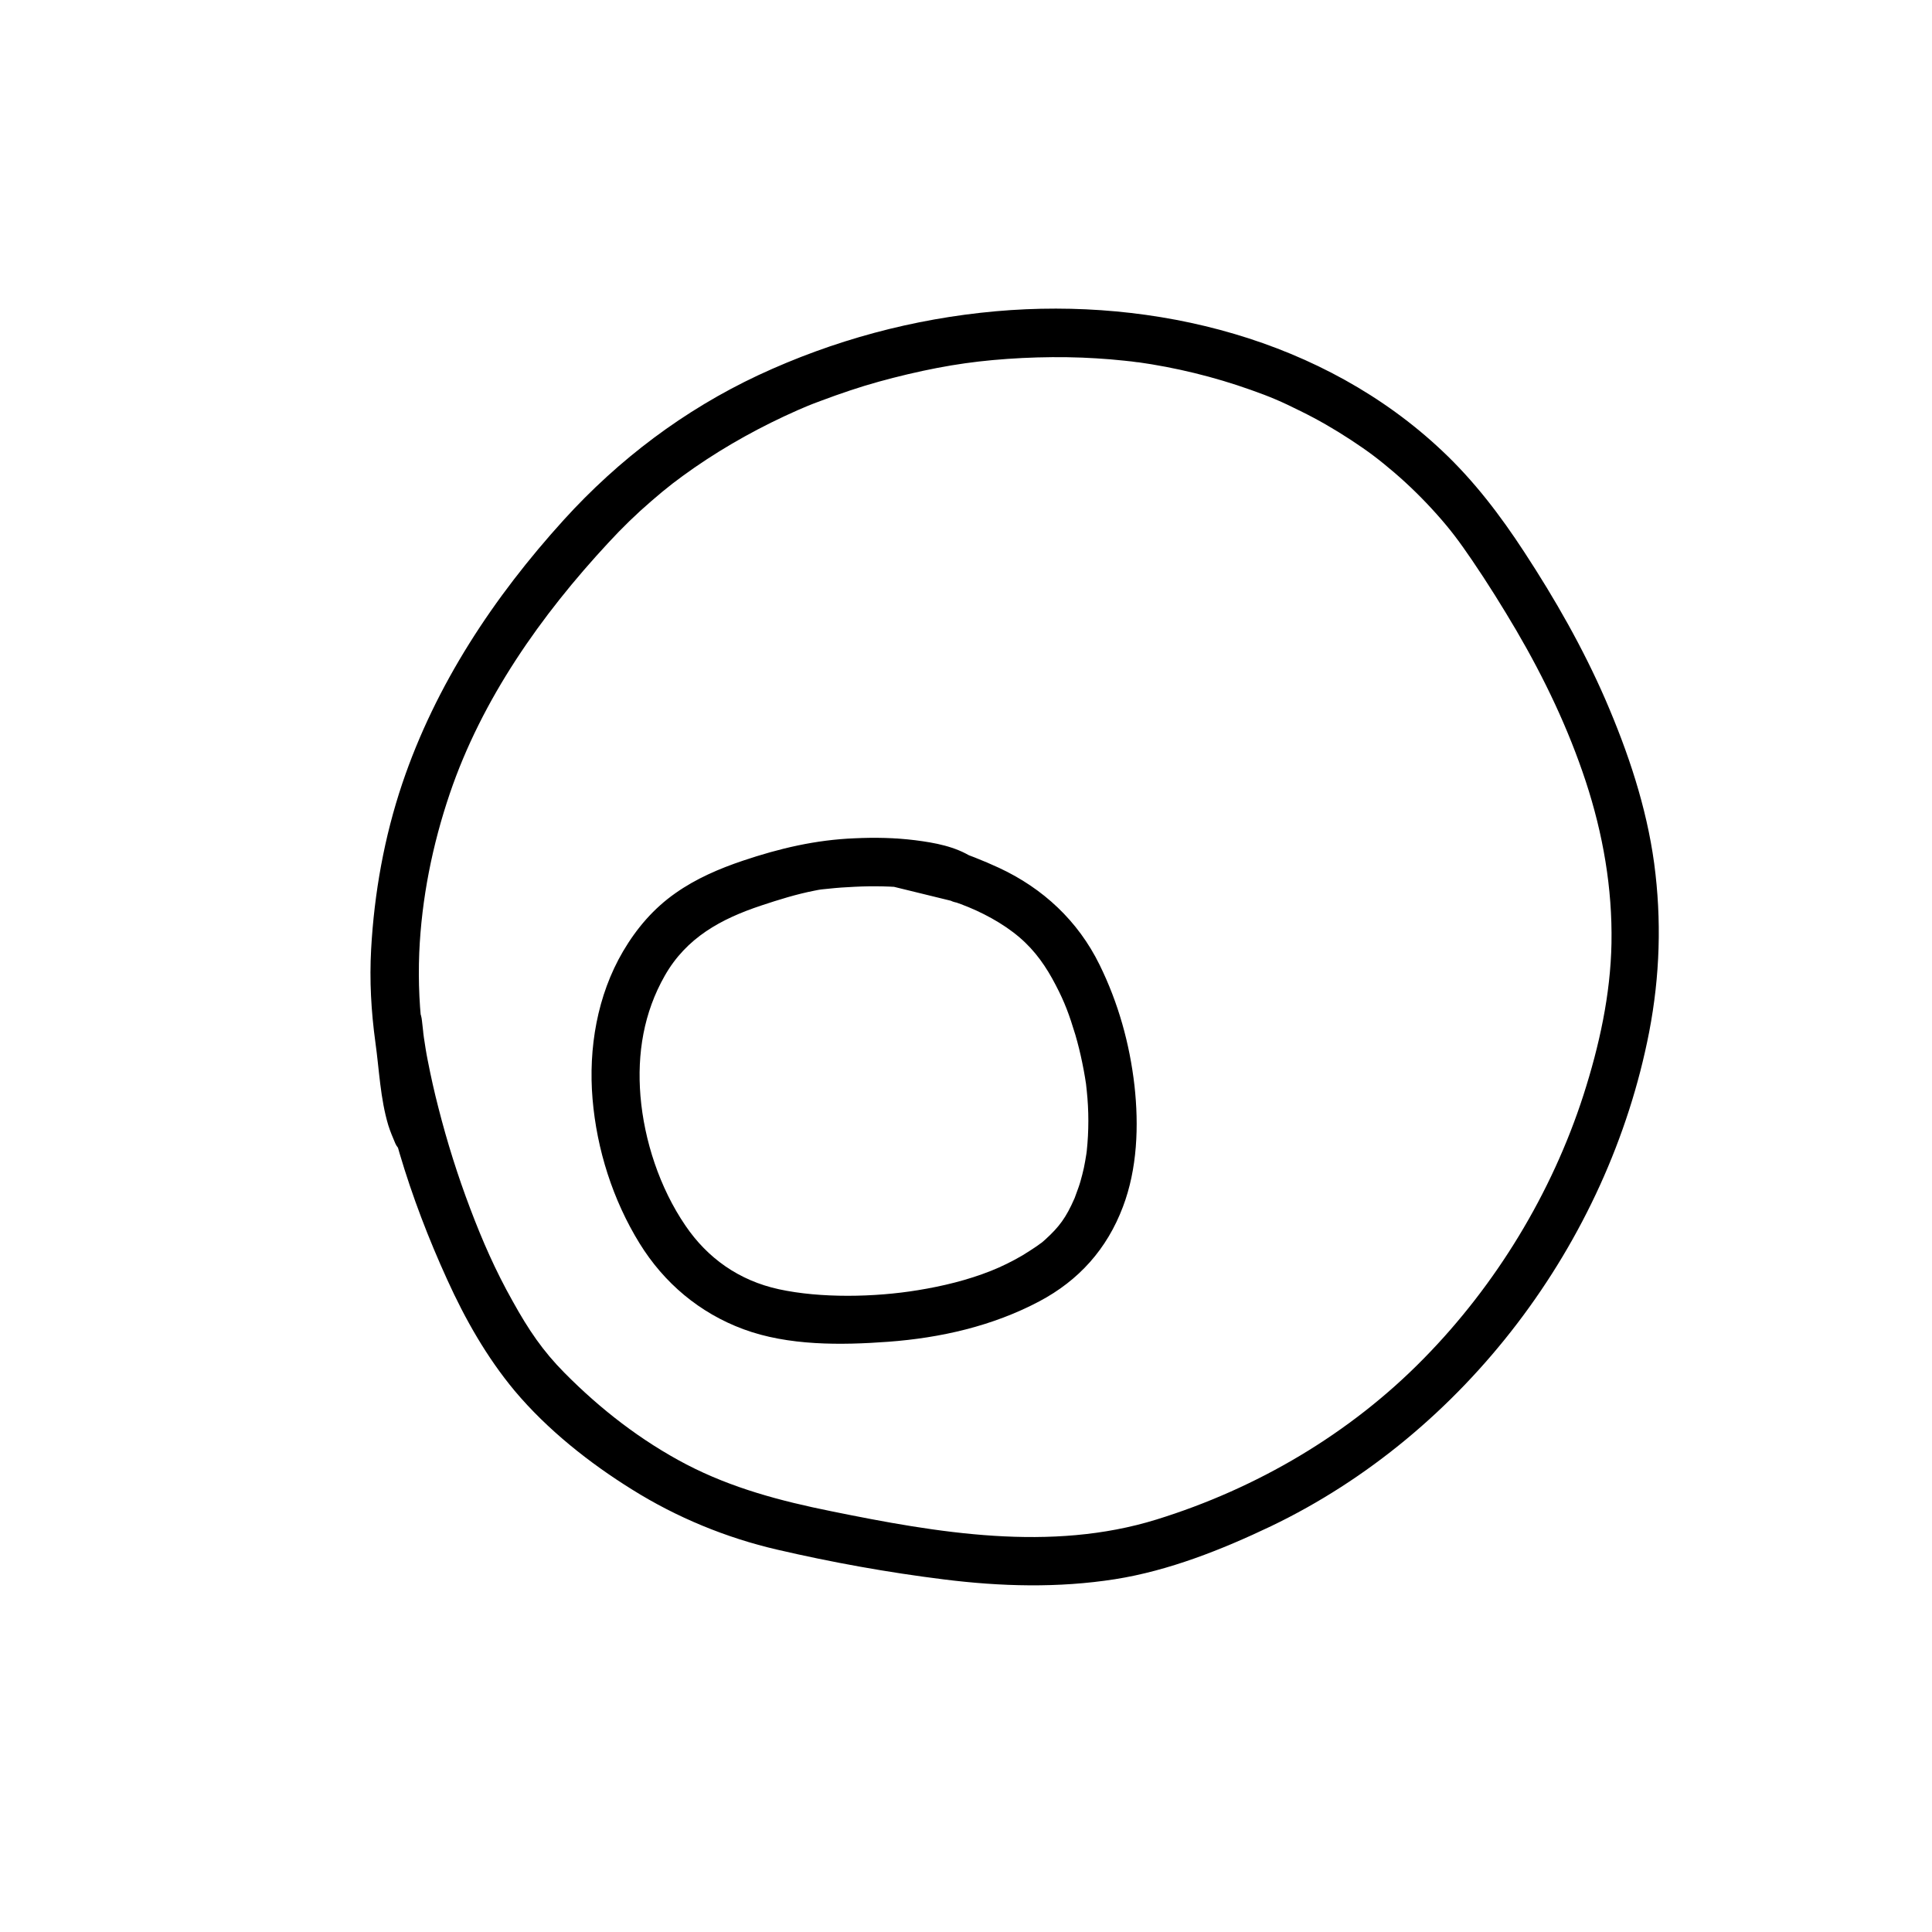 <?xml version="1.0" encoding="utf-8"?>
<!-- Generator: Adobe Illustrator 17.1.0, SVG Export Plug-In . SVG Version: 6.00 Build 0)  -->
<!DOCTYPE svg PUBLIC "-//W3C//DTD SVG 1.1//EN" "http://www.w3.org/Graphics/SVG/1.1/DTD/svg11.dtd">
<svg version="1.1" id="Layer_1" xmlns="http://www.w3.org/2000/svg" xmlns:xlink="http://www.w3.org/1999/xlink" x="0px" y="0px"
	 viewBox="0 0 1000 1000" enable-background="new 0 0 1000 1000" xml:space="preserve">
<g>
	<g>
		<path d="M193,528.4c4.7,46.2,19.3,91.9,38.5,134c9.3,20.5,20.5,40.2,34.9,57.5c16.9,20.1,38.6,37.3,60.8,51.1
			c23,14.4,48.7,25,75.1,31.1c28.4,6.6,57.3,11.8,86.2,15.4c29.5,3.7,59.2,4.5,88.6-0.1c27.9-4.4,55.3-15.3,80.7-27.4
			c100.3-48.1,174.6-146.7,195.8-255.8c5.6-29.1,6.5-58,2.6-87.3c-4-29.4-13.5-57.6-25.2-84.7c-11.6-26.7-26.1-52.1-42-76.4
			c-12.4-19-26-36.9-42.6-52.5c-61.2-57.7-148.6-79.5-230.9-72.2c-42.7,3.8-84.2,15-123,33.1c-38.4,18-72.3,43.6-100.7,74.9
			c-36.2,39.9-66.3,85.2-83.6,136.5c-9.3,27.6-14.5,56.7-16.1,85.7c-0.9,16.1,0,32.2,2.2,48.2c2,14.3,2.5,29,6.7,43
			c1,3.2,2.3,6.2,3.6,9.3c2.7,6.3,11.8,7.6,17.1,4.5c6.4-3.8,7.2-10.8,4.5-17.1c-5.4-12.6-5.2-27.7-7-41.1
			c-2.1-14.9-2.8-29.8-2.2-44.9c1.2-28,6.8-55.9,15.8-82.4c16.6-48.9,47.1-92.2,82.2-130c7-7.6,14.4-14.8,22.2-21.5
			c8.3-7.2,13.3-11,22.3-17.3c16.8-11.6,34.8-21.5,53.4-29.7c3.6-1.6,6.7-2.9,11.9-4.8c5-1.9,10.1-3.7,15.2-5.4
			c9.8-3.3,19.8-6,29.9-8.4c21.3-5,37.9-7.3,59.3-8.4c10.3-0.5,20.6-0.6,30.9-0.2c4.9,0.2,9.8,0.5,14.7,0.9c2.4,0.2,4.9,0.5,7.3,0.7
			c1.2,0.1,2.4,0.3,3.7,0.4c0.4,0.1,5.2,0.7,2.7,0.3c20,2.8,39.8,7.6,58.9,14.4c10.2,3.6,15.8,6,25.8,11c9,4.4,17.6,9.4,26,14.9
			c9.3,6.1,14.5,10.1,22.5,16.9c7.7,6.6,15,13.8,21.8,21.4c7.6,8.5,11.9,14.4,18.4,23.9c8.1,11.9,15.7,24.1,23,36.5
			c14.5,24.8,26.9,50.8,35.9,78.1c8.9,27.1,13.8,55.2,13.3,83.7c-0.5,26.7-6.3,53-14.5,78.6c-16.4,50.8-45.2,98.2-82.6,136.3
			c-38.2,39-86.4,67.3-138.4,83.4c-54.9,17-113.4,6.9-168.4-4.3c-26.2-5.3-51.2-11.9-74.9-24.2c-23.5-12.3-44.5-28.6-63.1-47.4
			c-11.2-11.3-18.6-22.2-26.9-37.2c-8.9-15.8-15.7-31.4-21.9-47.8c-6.5-17.1-12-34.6-16.5-52.3c-2.1-8.1-3.9-16.2-5.5-24.4
			c-0.8-3.9-1.4-7.9-2-11.9c-0.1-0.8-0.2-1.5-0.3-2.3c-0.5-3.7,0.3,2.5-0.1-1.1c-0.2-1.8-0.4-3.6-0.6-5.3
			c-0.7-6.8-5.2-12.5-12.5-12.5C199.3,515.9,192.4,521.6,193,528.4L193,528.4z"/>
	</g>
</g>
<path d="M503.2,443.7c-8.8-5.6-19.3-7.5-29.5-8.8c-10.4-1.3-20.9-1.5-31.4-1c-20.1,0.8-38.8,5.2-57.8,11.6
	c-12.2,4.1-24.3,9.3-34.9,16.8c-11.3,7.9-20.1,18.2-27.1,30.1c-13.4,22.8-18,50.3-15.8,76.4c2.2,26.2,10.5,52.3,24.3,74.7
	c12.7,20.6,31.1,36.1,53.8,44.5c23.2,8.6,50.5,8.3,74.9,6.5c27.1-2,54-8.1,78.2-20.9c20.6-10.9,35.1-27.2,43.3-48.9
	c7.5-19.7,8.3-42.1,6-62.8c-2.5-21.8-8.4-42.9-18.1-62.6c-11.1-22.6-29.2-39.5-52-50.1c-16.7-7.7-34.4-13.8-52.8-15.2
	c-14.2-1-16.9,21.2-3.3,24.6c10.9,2.7,21.8,5.3,32.7,8c15.7,3.8,22.3-20.3,6.6-24.1c-10.9-2.7-21.8-5.3-32.7-8
	c-1.1,8.2-2.2,16.4-3.3,24.6c10.8,0.8,21.9,4.8,33.1,8.9c10.5,3.9,21.8,9.9,30.3,17.2c8.2,7,13.9,15.3,18.8,24.8
	c4.6,8.8,6.9,15.1,10.1,25.6c1.4,4.8,2.6,9.7,3.6,14.6c0.5,2.5,1,5,1.4,7.5c0.6,3.9,0.5,2.8,0.9,6.8c1.1,10.4,1.1,20.9,0,31.3
	c0,0.2-0.6,4.2-0.2,1.5c-0.2,1.2-0.4,2.4-0.6,3.6c-0.4,2.4-0.9,4.7-1.5,7c-0.6,2.3-1.2,4.6-2,6.8c-0.4,1.1-0.8,2.2-1.2,3.3
	c-0.3,0.7-0.5,1.5-0.8,2.2c0.5-1.2,0.5-1.1-0.1,0.2c-4.3,9.8-7.8,14.6-15.2,21.3c-0.9,0.8-1.7,1.5-2.6,2.2c2.1-1.7-1.6,1.1-1.5,1
	c-2.5,1.7-5,3.3-7.6,4.9c-5.3,3.1-11,5.9-16.3,8c-12.1,4.8-24.9,7.9-37.8,10c-22.5,3.7-50.4,4.2-72-0.5
	c-20.6-4.5-36.9-16.1-48.3-32.9c-13.4-19.6-21.4-44.2-23.3-67.1c-1.8-22,1.7-43.2,12.6-62.3c11.2-19.7,29.1-29.4,49.9-36.3
	c9-3,18.3-5.9,27.6-7.7c1.3-0.3,2.6-0.5,3.9-0.7c3-0.5-2.9,0.4,0.3,0c1-0.1,2-0.2,3-0.3c4.5-0.5,9-0.8,13.5-1
	c9.7-0.5,19.4-0.3,29,0.7c1.5,0.2,1.6,0.2,0.3,0c1.2,0.2,2.4,0.4,3.5,0.6c2.2,0.4,4.5,0.9,6.7,1.5c2,0.5,4,1.2,6,1.9
	c-2.8-1.1,2,1.2,2.8,1.7C504.3,473.9,516.8,452.2,503.2,443.7z"/>
</svg>

